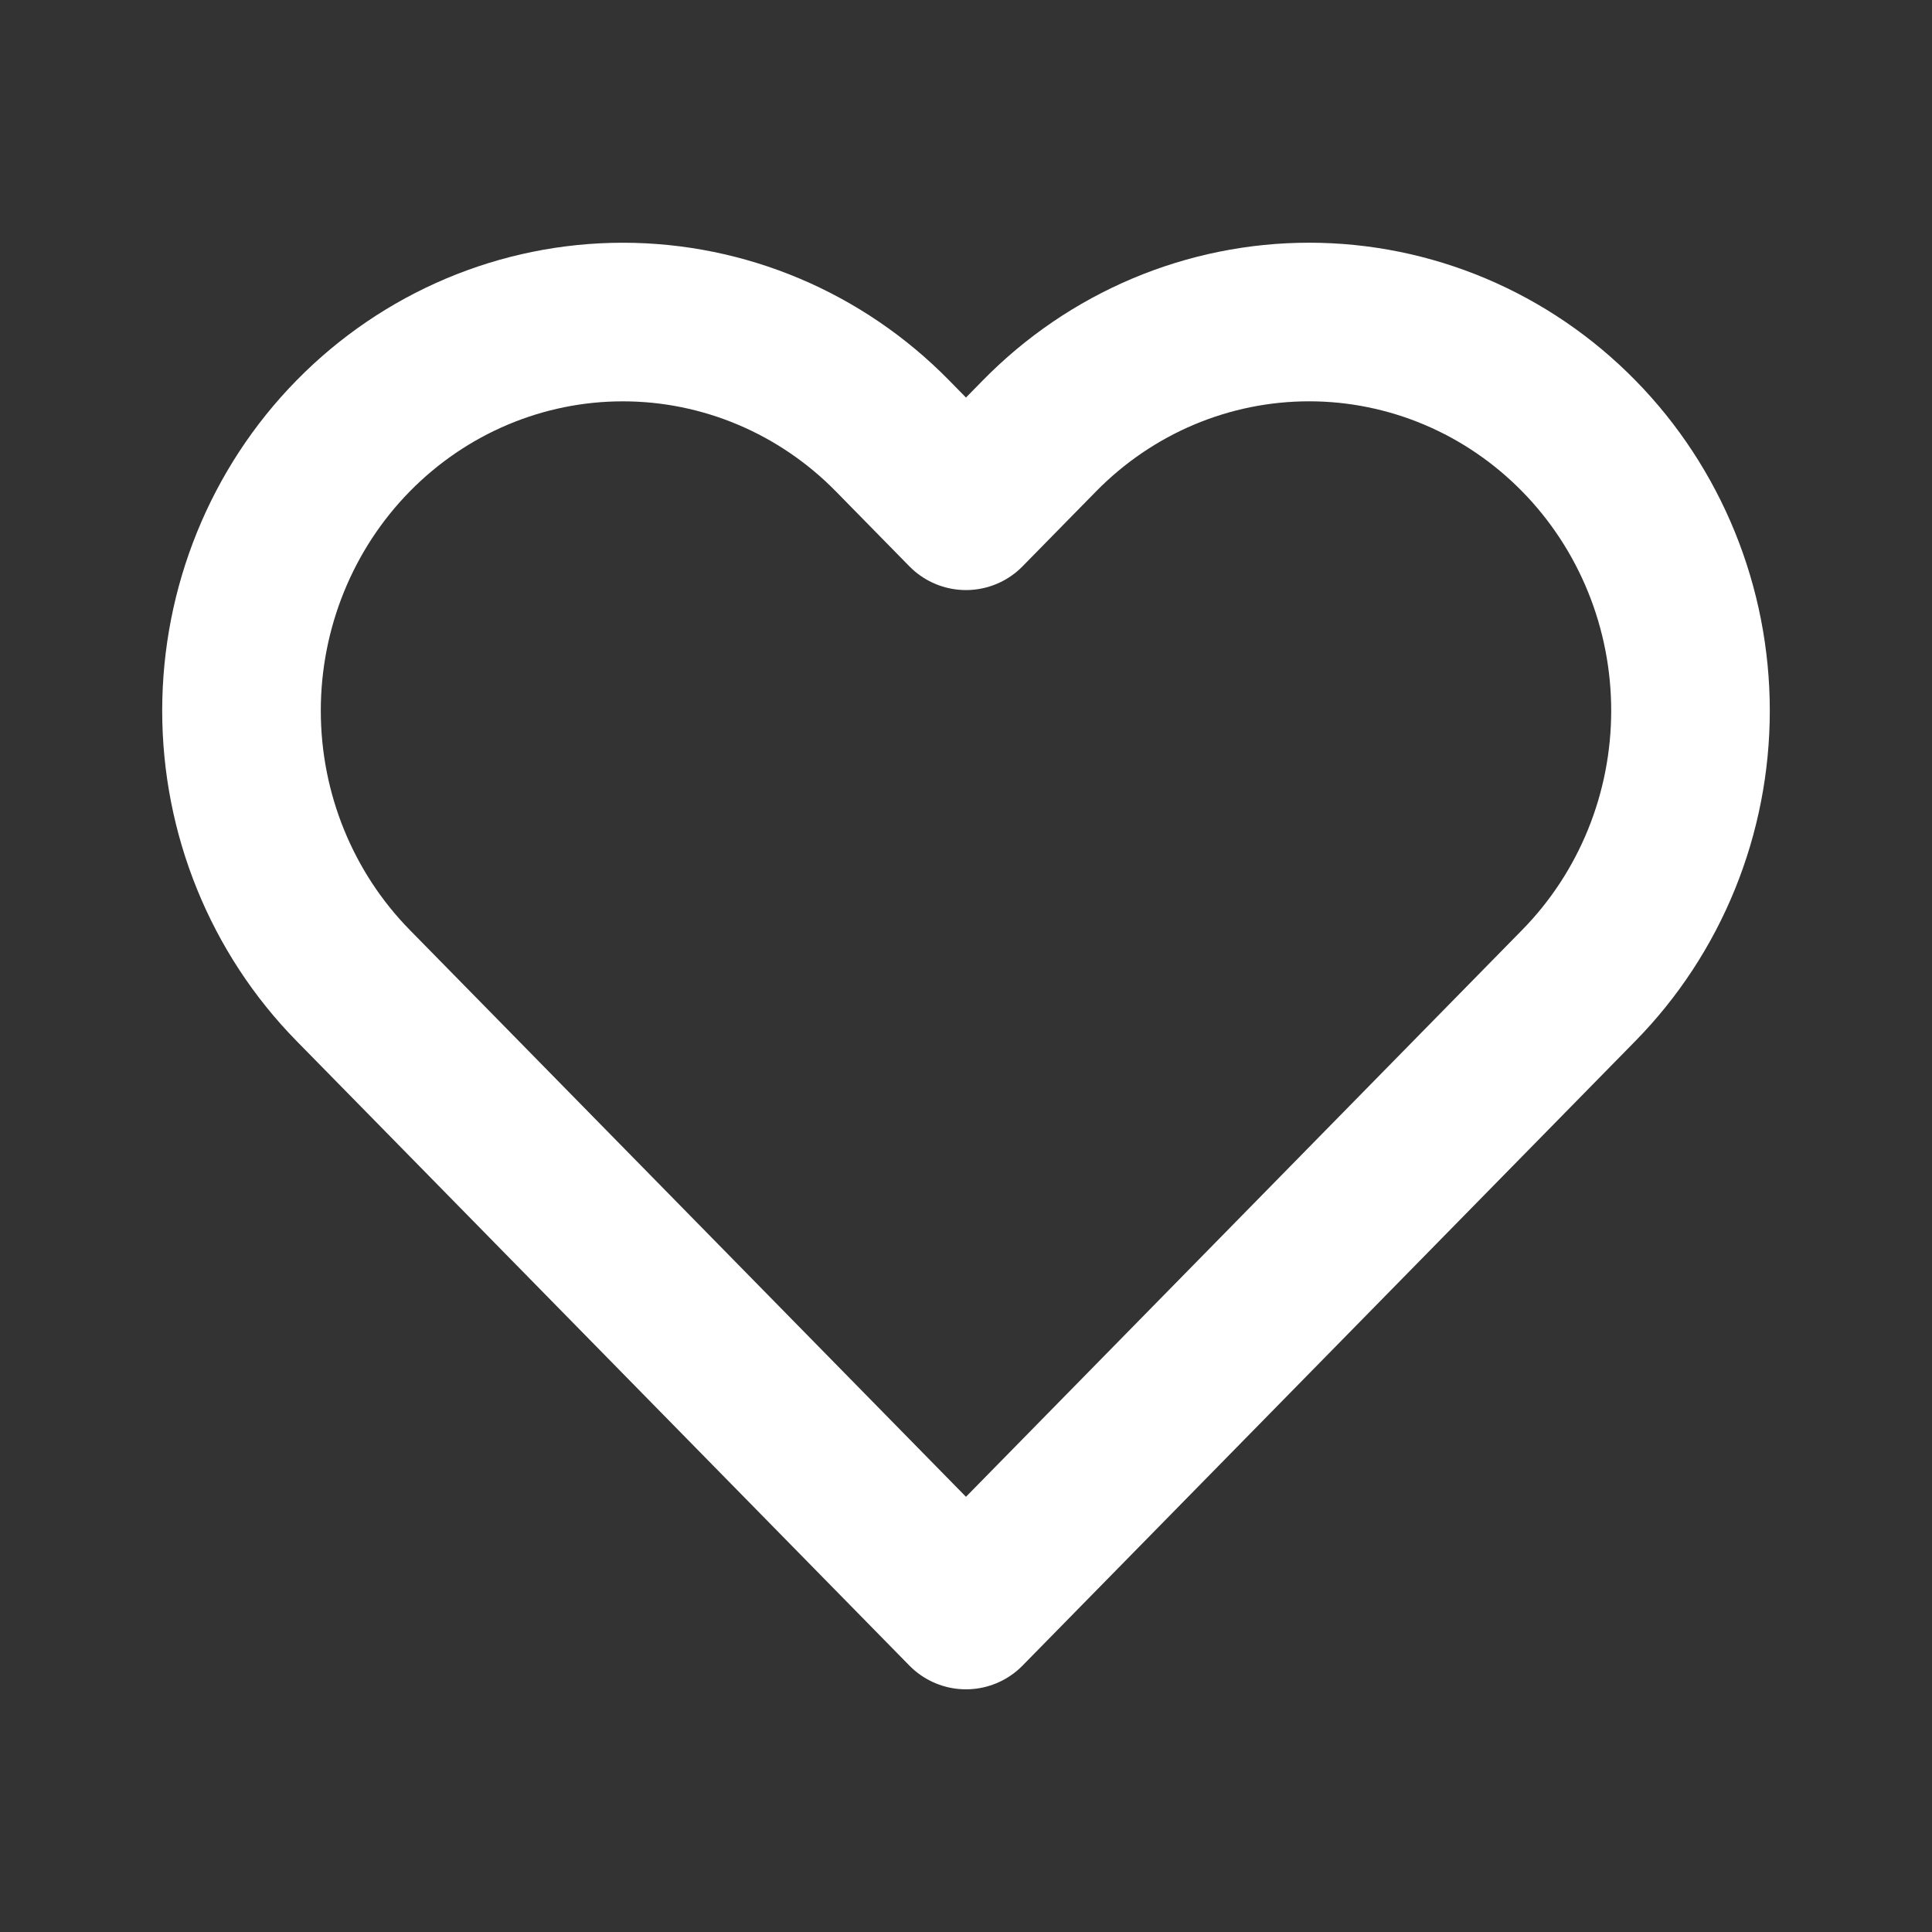 <svg width="67" height="67" viewBox="0 0 67 67" fill="none" xmlns="http://www.w3.org/2000/svg">
<rect x="0" y="0" width="67" height="67" fill="#333333" stroke="none"/>
<path d="M54.75 15.116C53.522 13.864 52.065 12.871 50.46 12.193C48.855 11.516 47.136 11.167 45.399 11.167C43.662 11.167 41.942 11.516 40.338 12.193C38.733 12.871 37.275 13.864 36.047 15.116L33.499 17.713L30.951 15.116C28.471 12.588 25.107 11.168 21.6 11.168C18.092 11.168 14.729 12.588 12.248 15.116C9.768 17.643 8.375 21.072 8.375 24.646C8.375 28.221 9.768 31.649 12.248 34.176L14.797 36.773L33.499 55.834L52.202 36.773L54.75 34.176C55.979 32.925 56.953 31.439 57.618 29.804C58.283 28.169 58.625 26.416 58.625 24.646C58.625 22.876 58.283 21.123 57.618 19.488C56.953 17.853 55.979 16.367 54.75 15.116V15.116Z" stroke="white" stroke-width="5.5" stroke-linecap="round" stroke-linejoin="round"/>
</svg>
